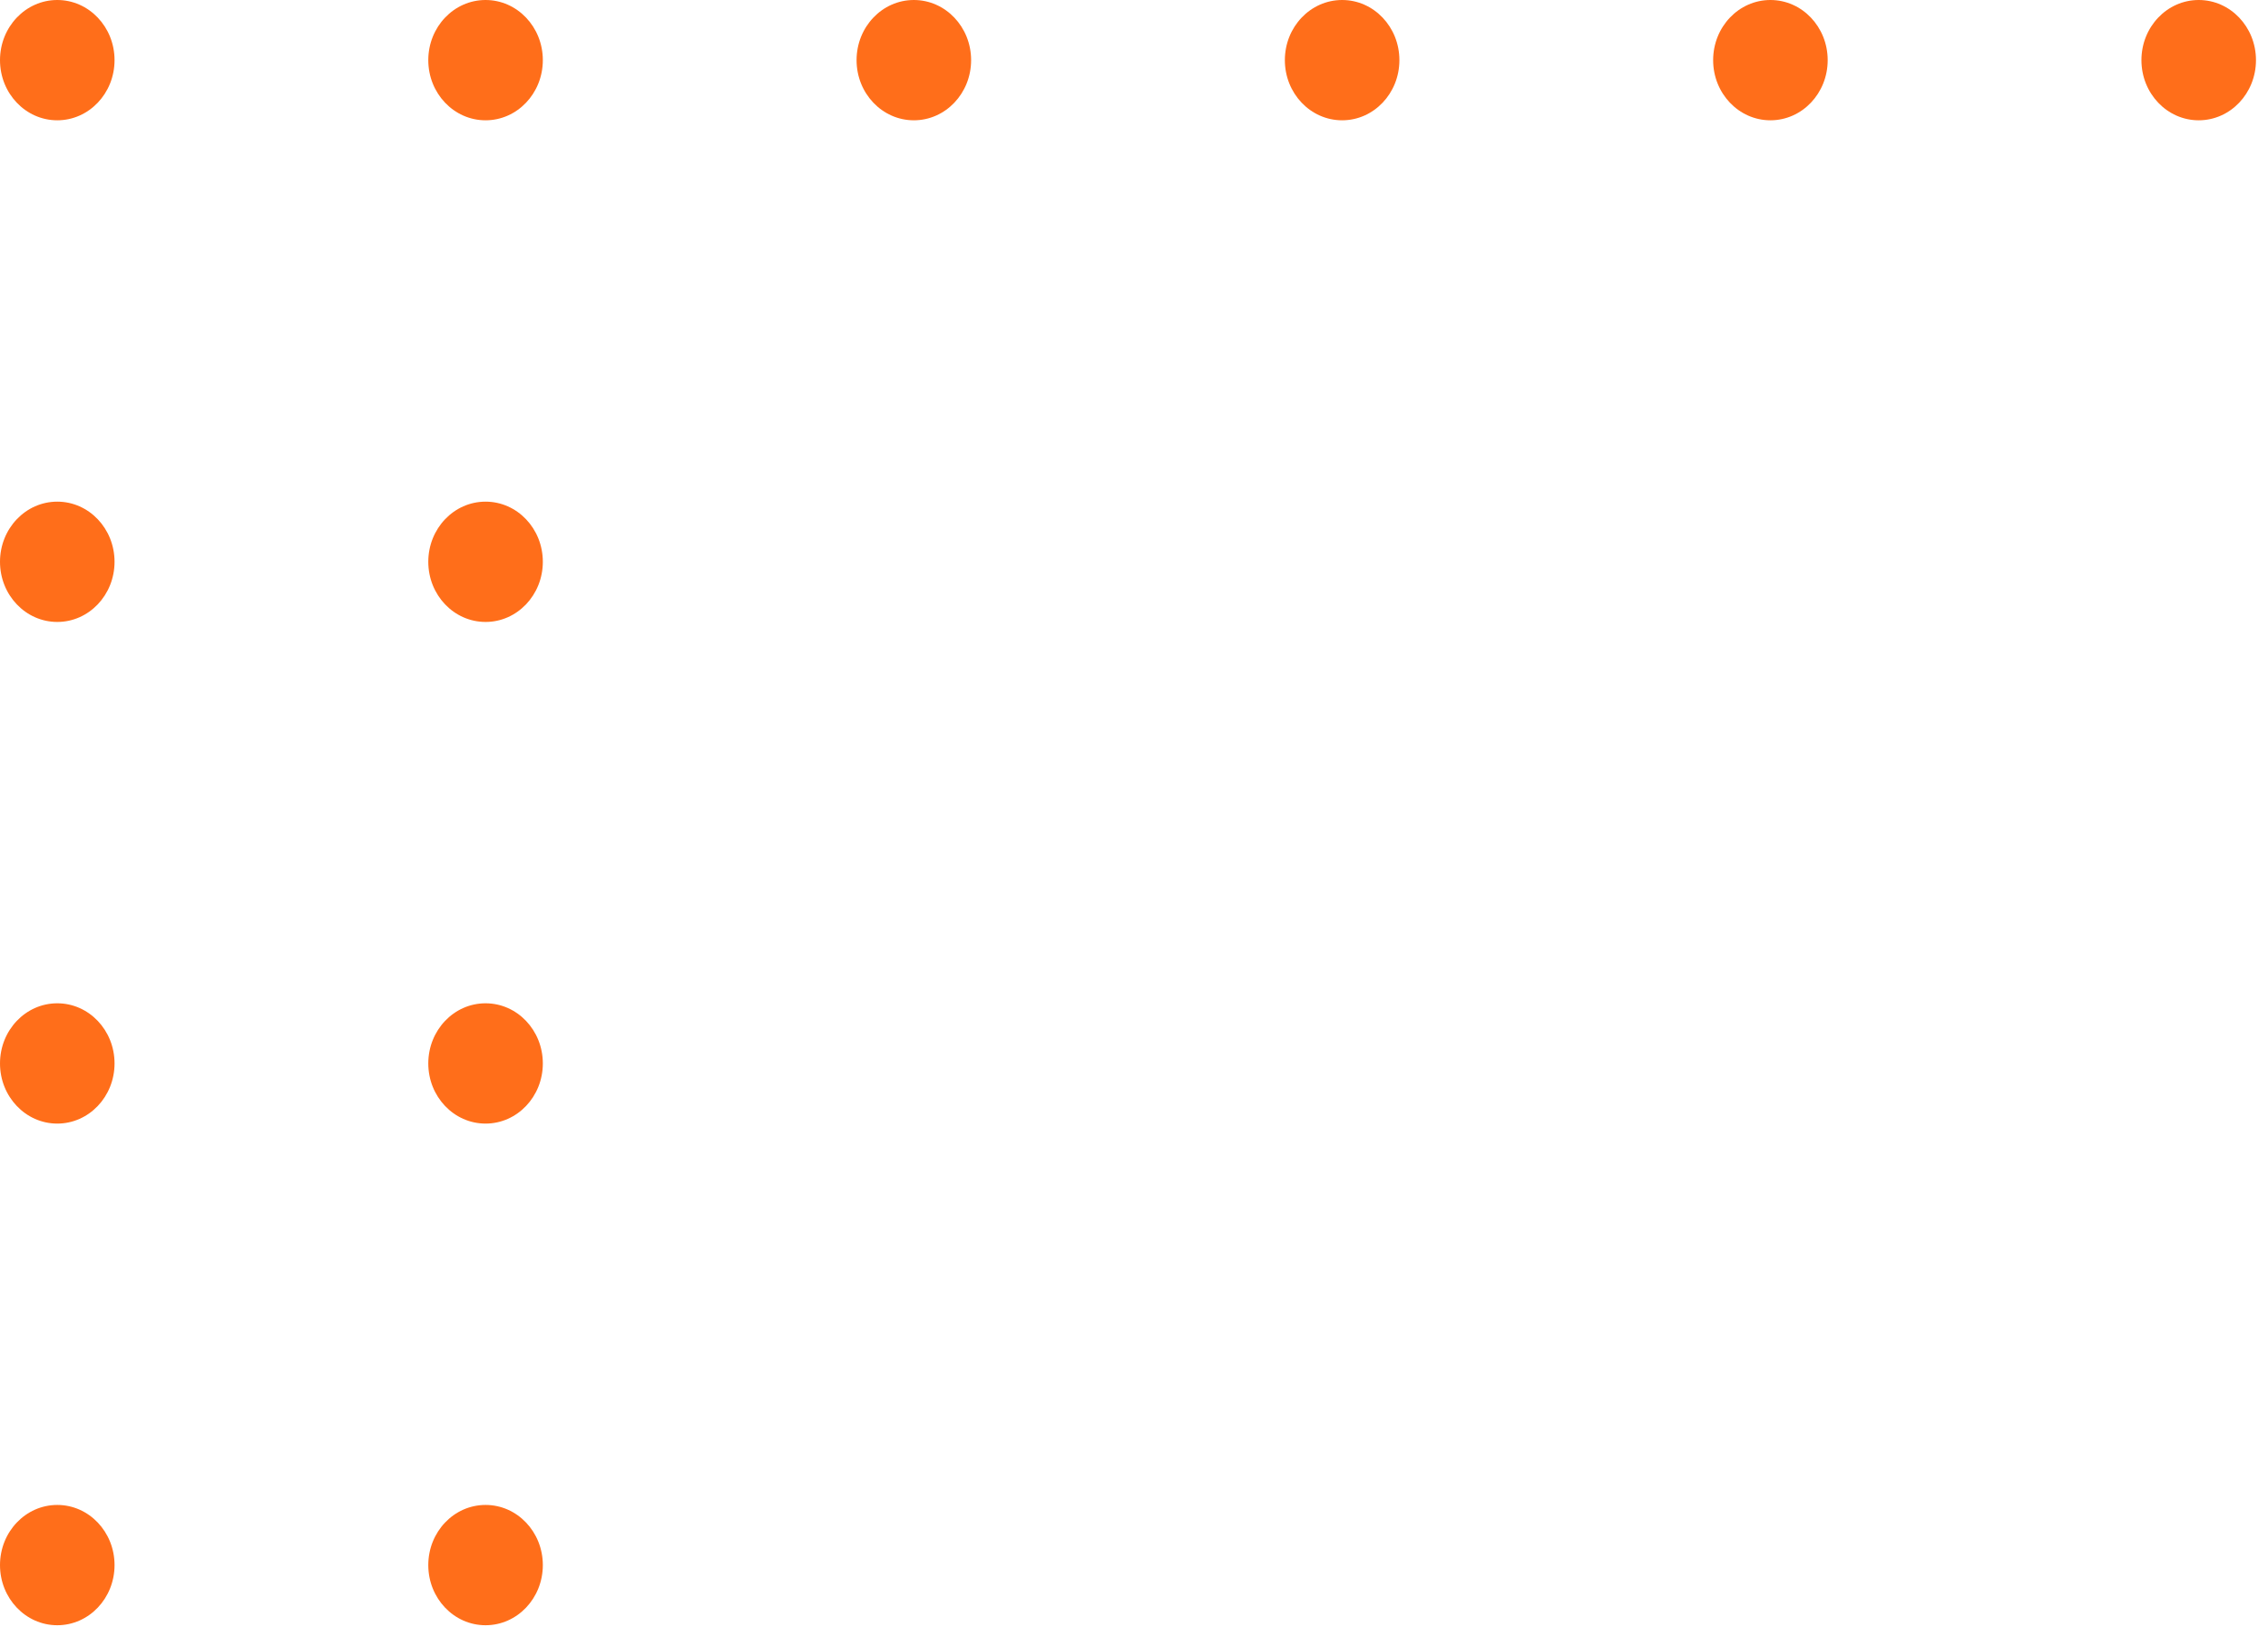 <svg width="99" height="71" viewBox="0 0 99 71" fill="none" xmlns="http://www.w3.org/2000/svg">
<ellipse cx="2.5" cy="2.625" rx="2.5" ry="2.625" fill="#FF6E1A"/>
<ellipse cx="2.5" cy="46.409" rx="2.5" ry="2.625" fill="#FF6E1A"/>
<ellipse cx="39.89" cy="2.625" rx="2.5" ry="2.625" fill="#FF6E1A"/>

<ellipse cx="77.28" cy="2.625" rx="2.5" ry="2.625" fill="#FF6E1A"/>

<ellipse cx="2.5" cy="24.517" rx="2.5" ry="2.625" fill="#FF6E1A"/>
<ellipse cx="2.5" cy="68.301" rx="2.5" ry="2.625" fill="#FF6E1A"/>



<ellipse cx="21.195" cy="2.625" rx="2.5" ry="2.625" fill="#FF6E1A"/>
<ellipse cx="21.195" cy="46.409" rx="2.5" ry="2.625" fill="#FF6E1A"/>
<ellipse cx="58.585" cy="2.625" rx="2.5" ry="2.625" fill="#FF6E1A"/>

<ellipse cx="95.975" cy="2.625" rx="2.5" ry="2.625" fill="#FF6E1A"/>

<ellipse cx="21.195" cy="24.517" rx="2.5" ry="2.625" fill="#FF6E1A"/>
<ellipse cx="21.195" cy="68.301" rx="2.5" ry="2.625" fill="#FF6E1A"/>


</svg>
